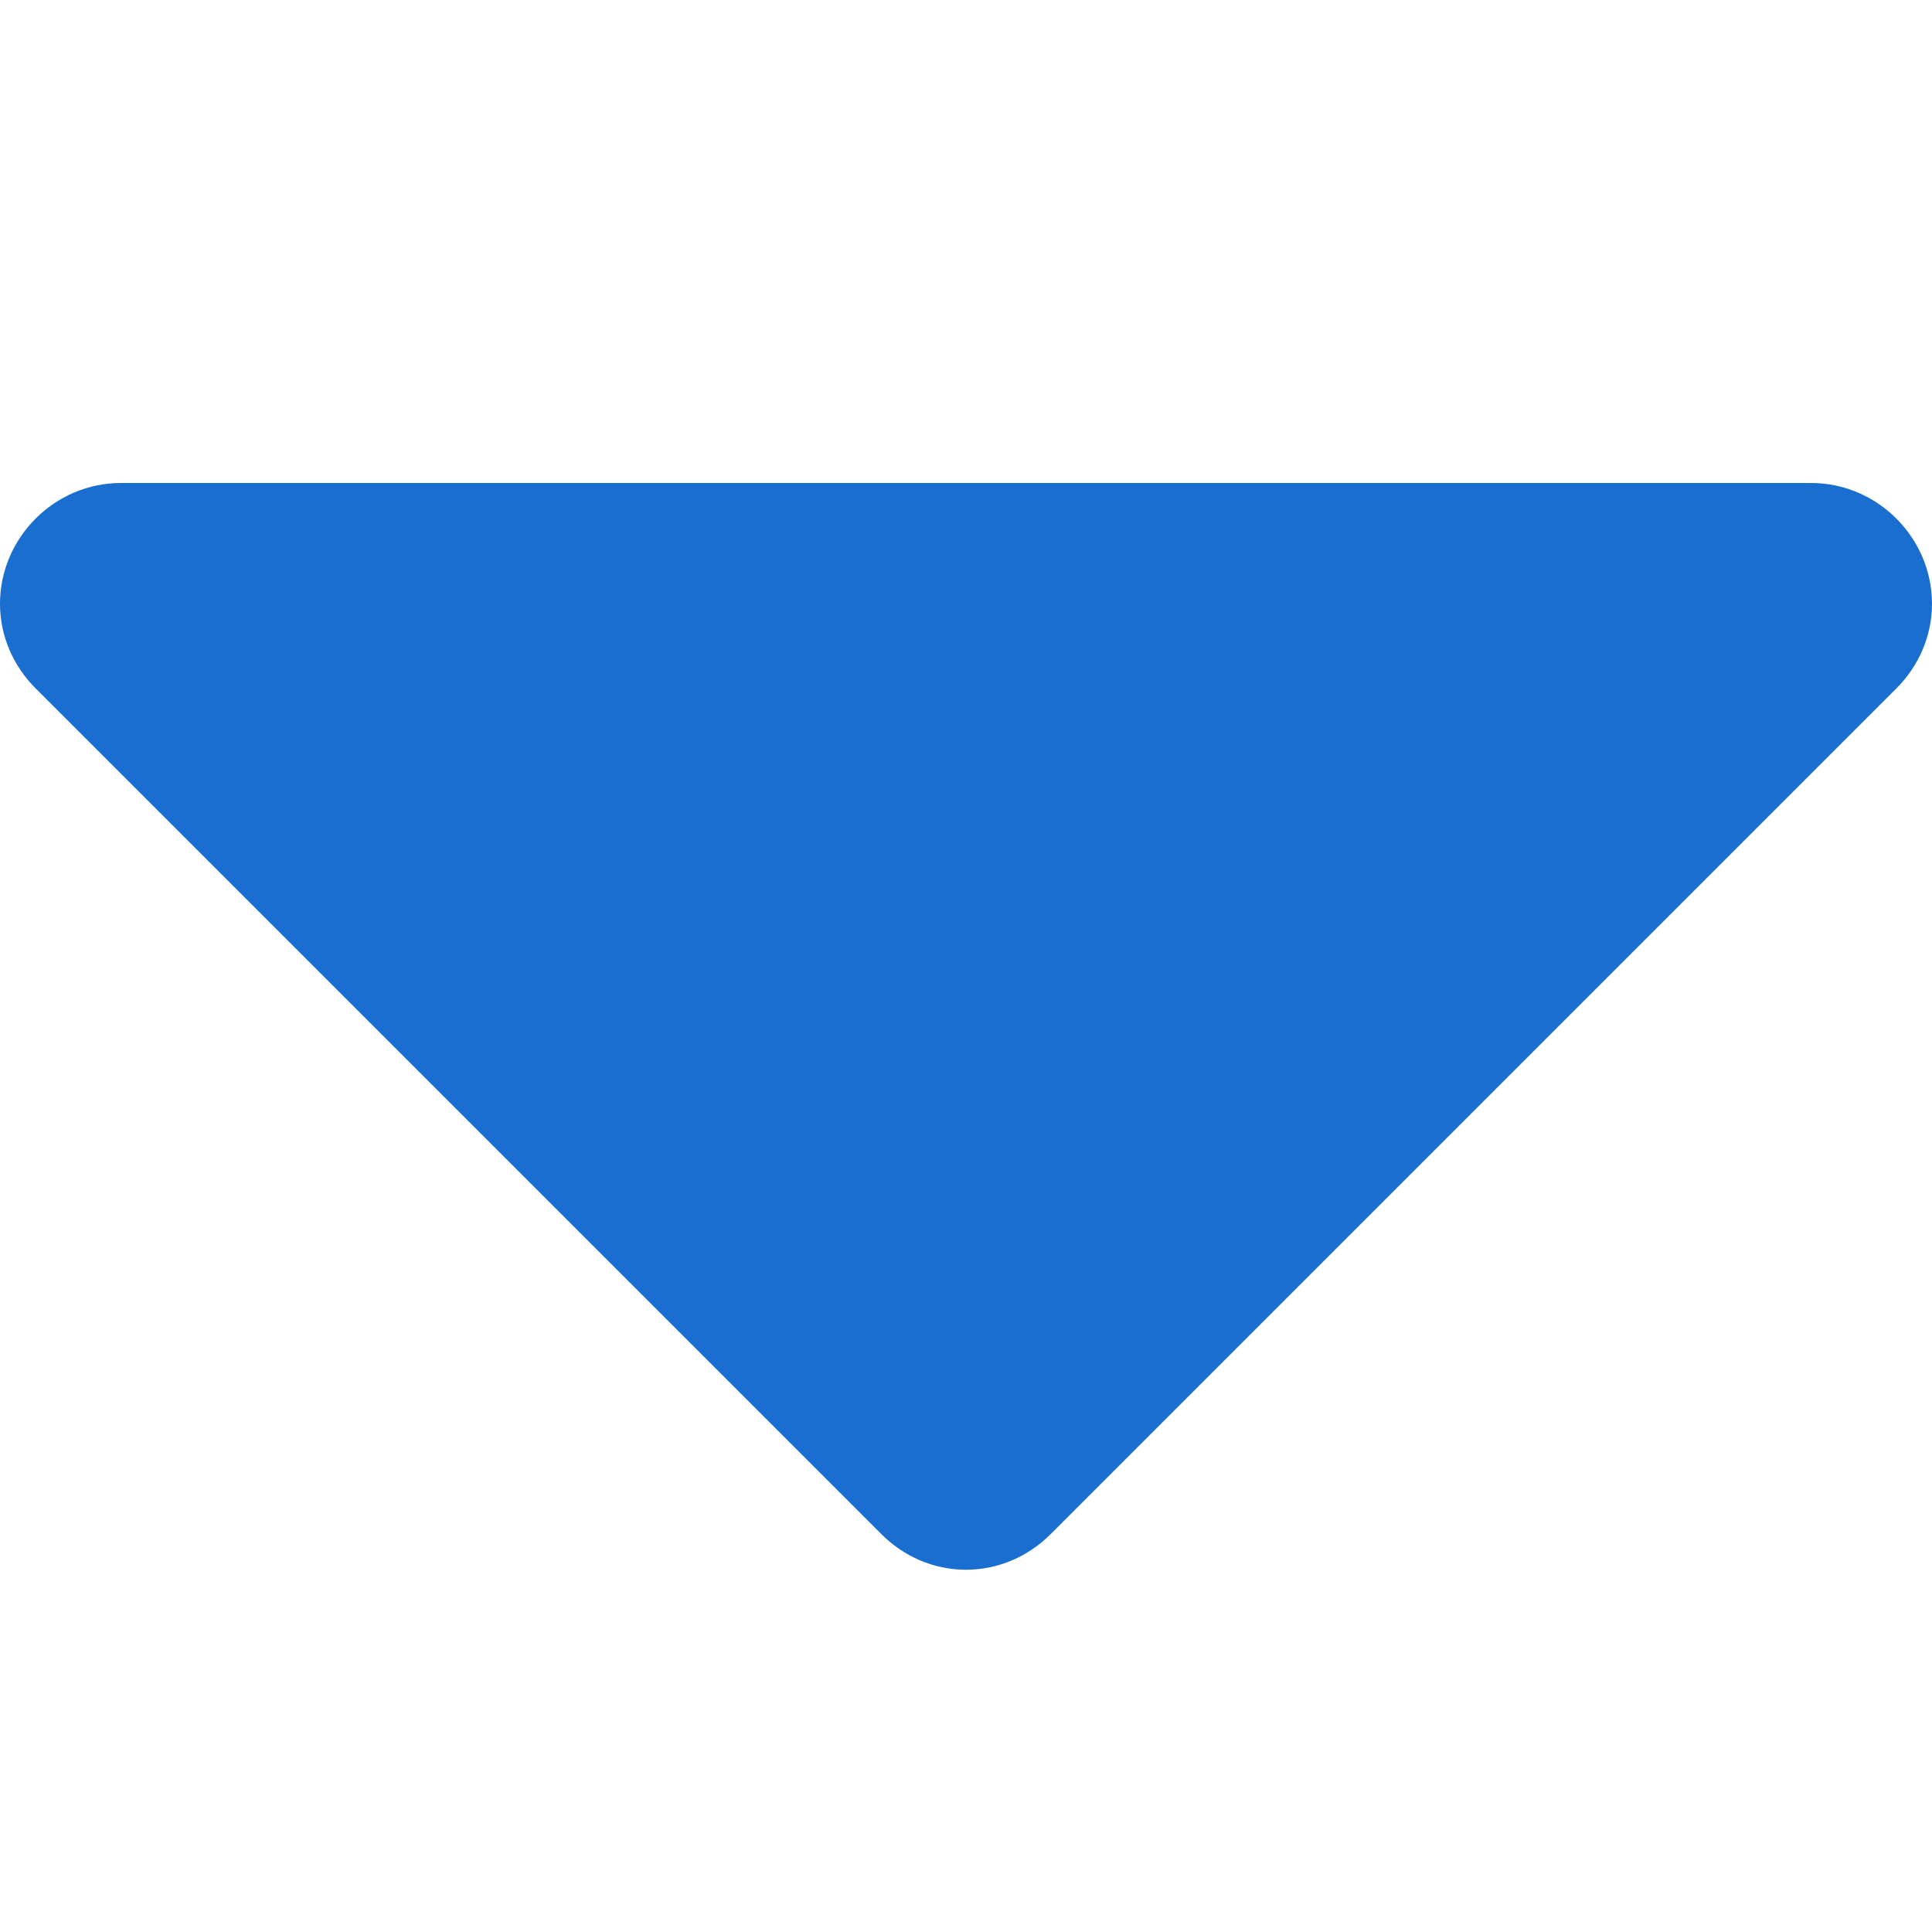 <?xml version="1.0" encoding="UTF-8"?>
<svg width="16px" height="16px" viewBox="0 0 16 16" version="1.1" xmlns="http://www.w3.org/2000/svg" xmlns:xlink="http://www.w3.org/1999/xlink">
    <!-- Generator: Sketch 52.4 (67378) - http://www.bohemiancoding.com/sketch -->
    <title>Icons / Caret (Down)</title>
    <desc>Created with Sketch.</desc>
    <g id="Icons-/-Caret-(Down)" stroke="none" stroke-width="1" fill="none" fill-rule="evenodd">
        <path d="M16,5 C16,5.266 15.891,5.516 15.703,5.703 L8.703,12.703 C8.516,12.891 8.266,13 8,13 C7.734,13 7.484,12.891 7.297,12.703 L0.297,5.703 C0.109,5.516 0,5.266 0,5 C0,4.453 0.453,4 1,4 L15,4 C15.547,4 16,4.453 16,5 Z" id="" fill="#196ECF"></path>
    </g>
</svg>